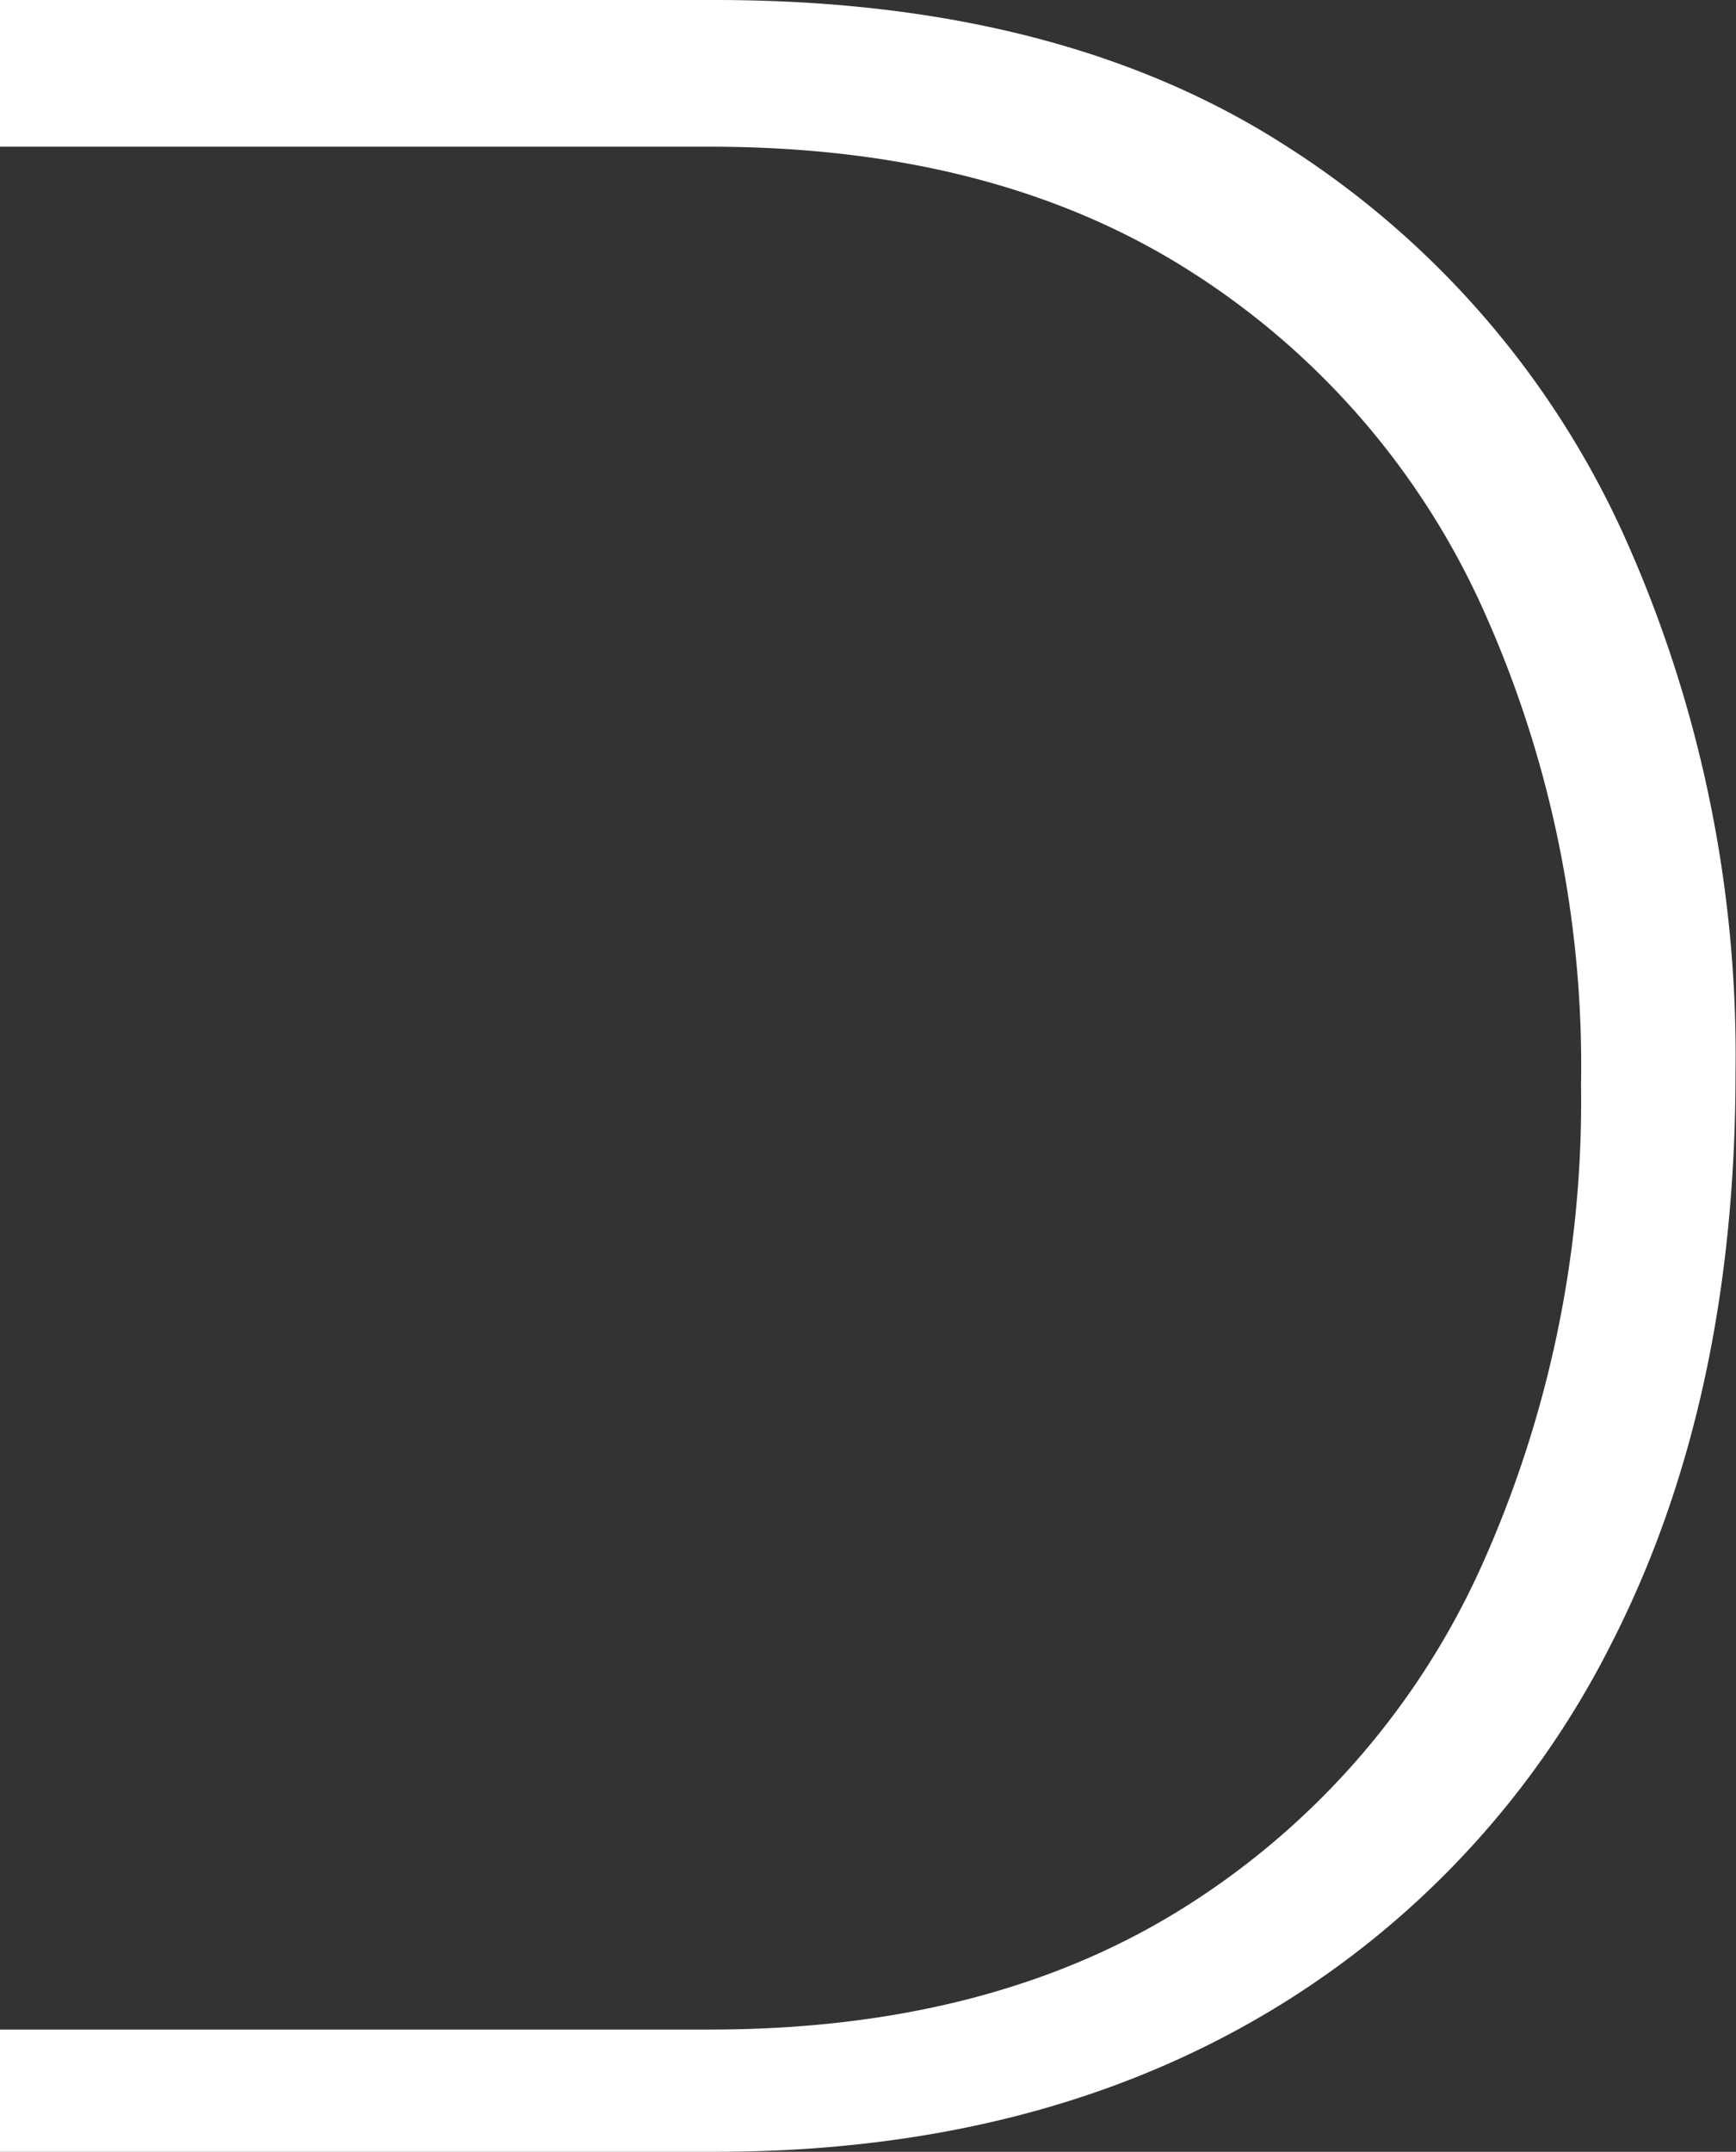 <svg id="레이어_1" data-name="레이어 1" xmlns="http://www.w3.org/2000/svg" viewBox="0 0 71.02 88"><rect x="0" y="0" width="71.02" height="88" fill="#333333" stroke="none"/><defs><style>.cls-1{fill:#fff;}</style></defs><path class="cls-1" d="M96.37,37.75A36.94,36.94,0,0,0,82.49,21.89Q73.25,16,59.25,16H30v6H59.05q11.46,0,19.37,4.92A31.87,31.87,0,0,1,90.51,40.56a45.41,45.41,0,0,1,4.17,19.82A46.34,46.34,0,0,1,90.63,80a32,32,0,0,1-12,13.89Q70.63,99,59.05,99H30v5H59.25Q72,104,81.44,98.55a36.78,36.78,0,0,0,14.5-15.37Q101,73.26,101,59.88A51.75,51.75,0,0,0,96.37,37.75Z" transform="translate(-30 -16)"/></svg>